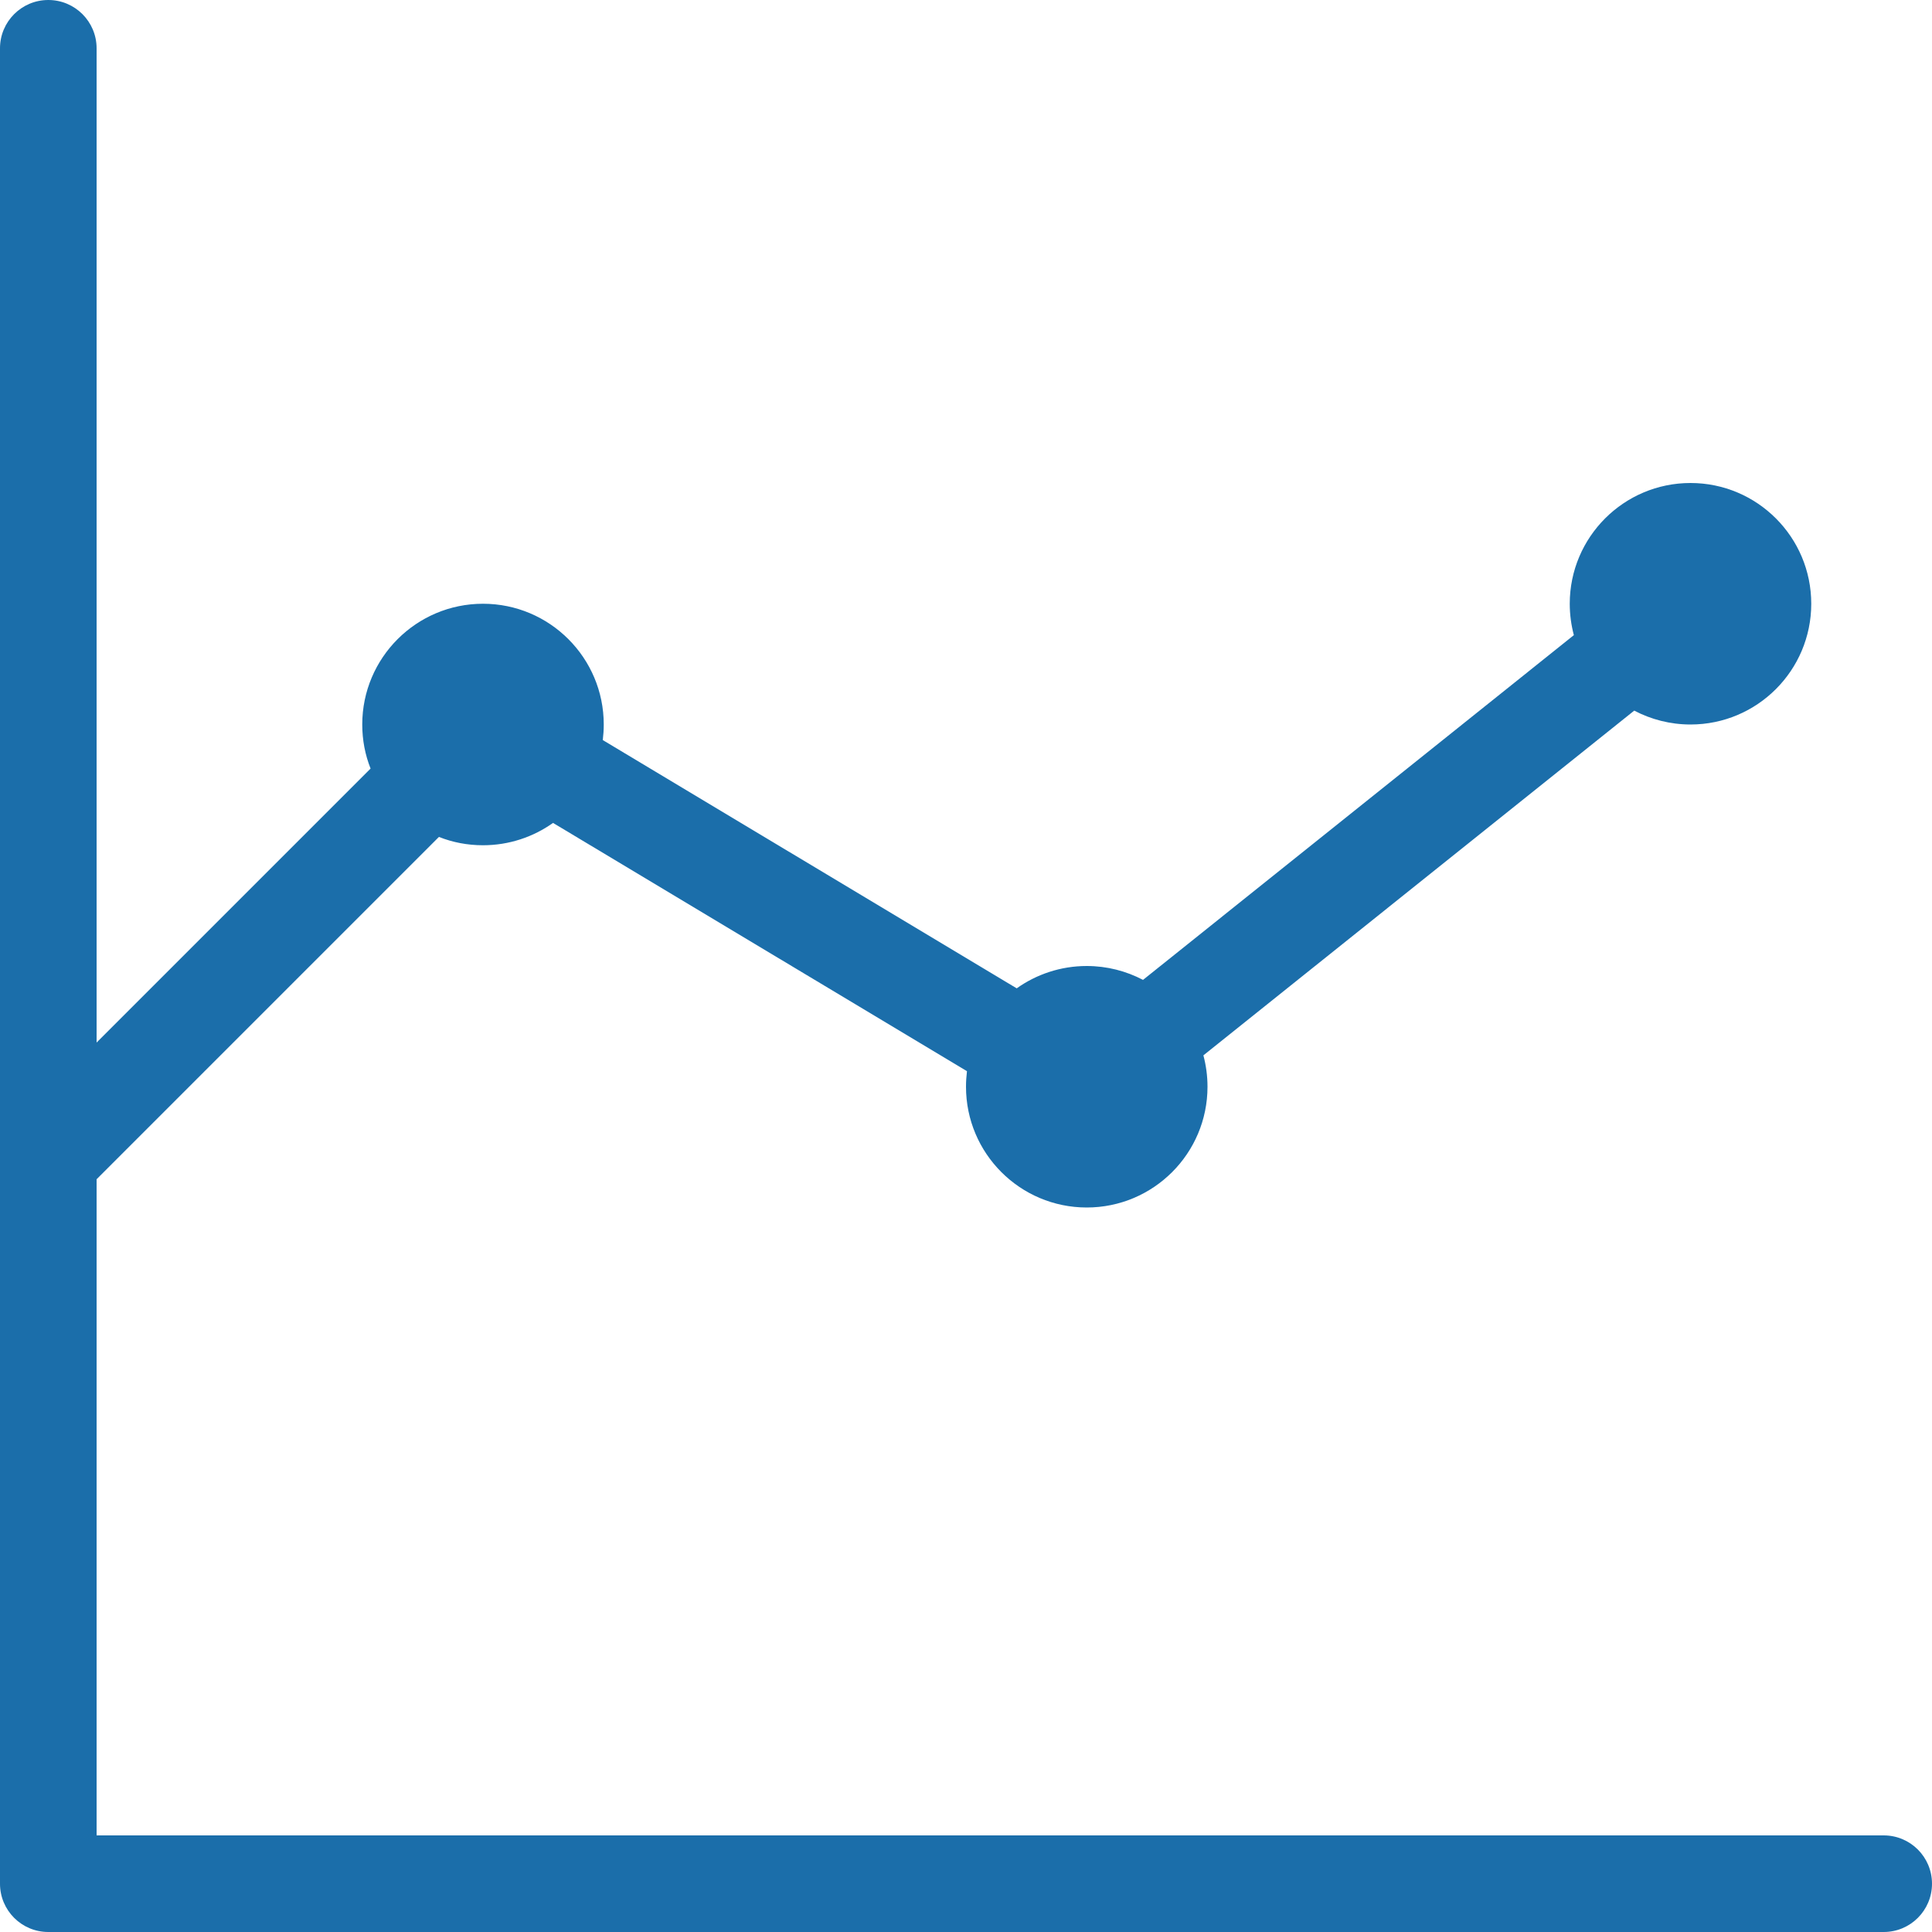 <svg width="16" height="16" viewBox="0 0 16 16" fill="none" xmlns="http://www.w3.org/2000/svg">
<path fill-rule="evenodd" clip-rule="evenodd" d="M0.4 0C0.179 0 0 0.179 0 0.4V15.6V15.6C0 15.821 0.179 16 0.4 16H15.6C15.821 16 16 15.821 16 15.6C16 15.379 15.821 15.2 15.6 15.2L0.8 15.2V9.766L3.635 6.931C3.748 6.976 3.871 7 4 7C4.216 7 4.417 6.931 4.58 6.815L8.008 8.871C8.003 8.914 8 8.956 8 9C8 9.552 8.448 10 9 10C9.552 10 10 9.552 10 9C10 8.91 9.988 8.823 9.966 8.74L13.534 5.885C13.673 5.958 13.832 6 14 6C14.552 6 15 5.552 15 5C15 4.448 14.552 4 14 4C13.448 4 13 4.448 13 5C13 5.09 13.012 5.177 13.034 5.26L9.466 8.115C9.327 8.042 9.168 8 9 8C8.784 8 8.583 8.069 8.42 8.185L4.992 6.129C4.997 6.087 5 6.044 5 6C5 5.448 4.552 5 4 5C3.448 5 3 5.448 3 6C3 6.129 3.024 6.252 3.069 6.365L0.8 8.634V0.4C0.8 0.179 0.621 0 0.4 0Z" fill="#1B6EAA"/>
</svg>
